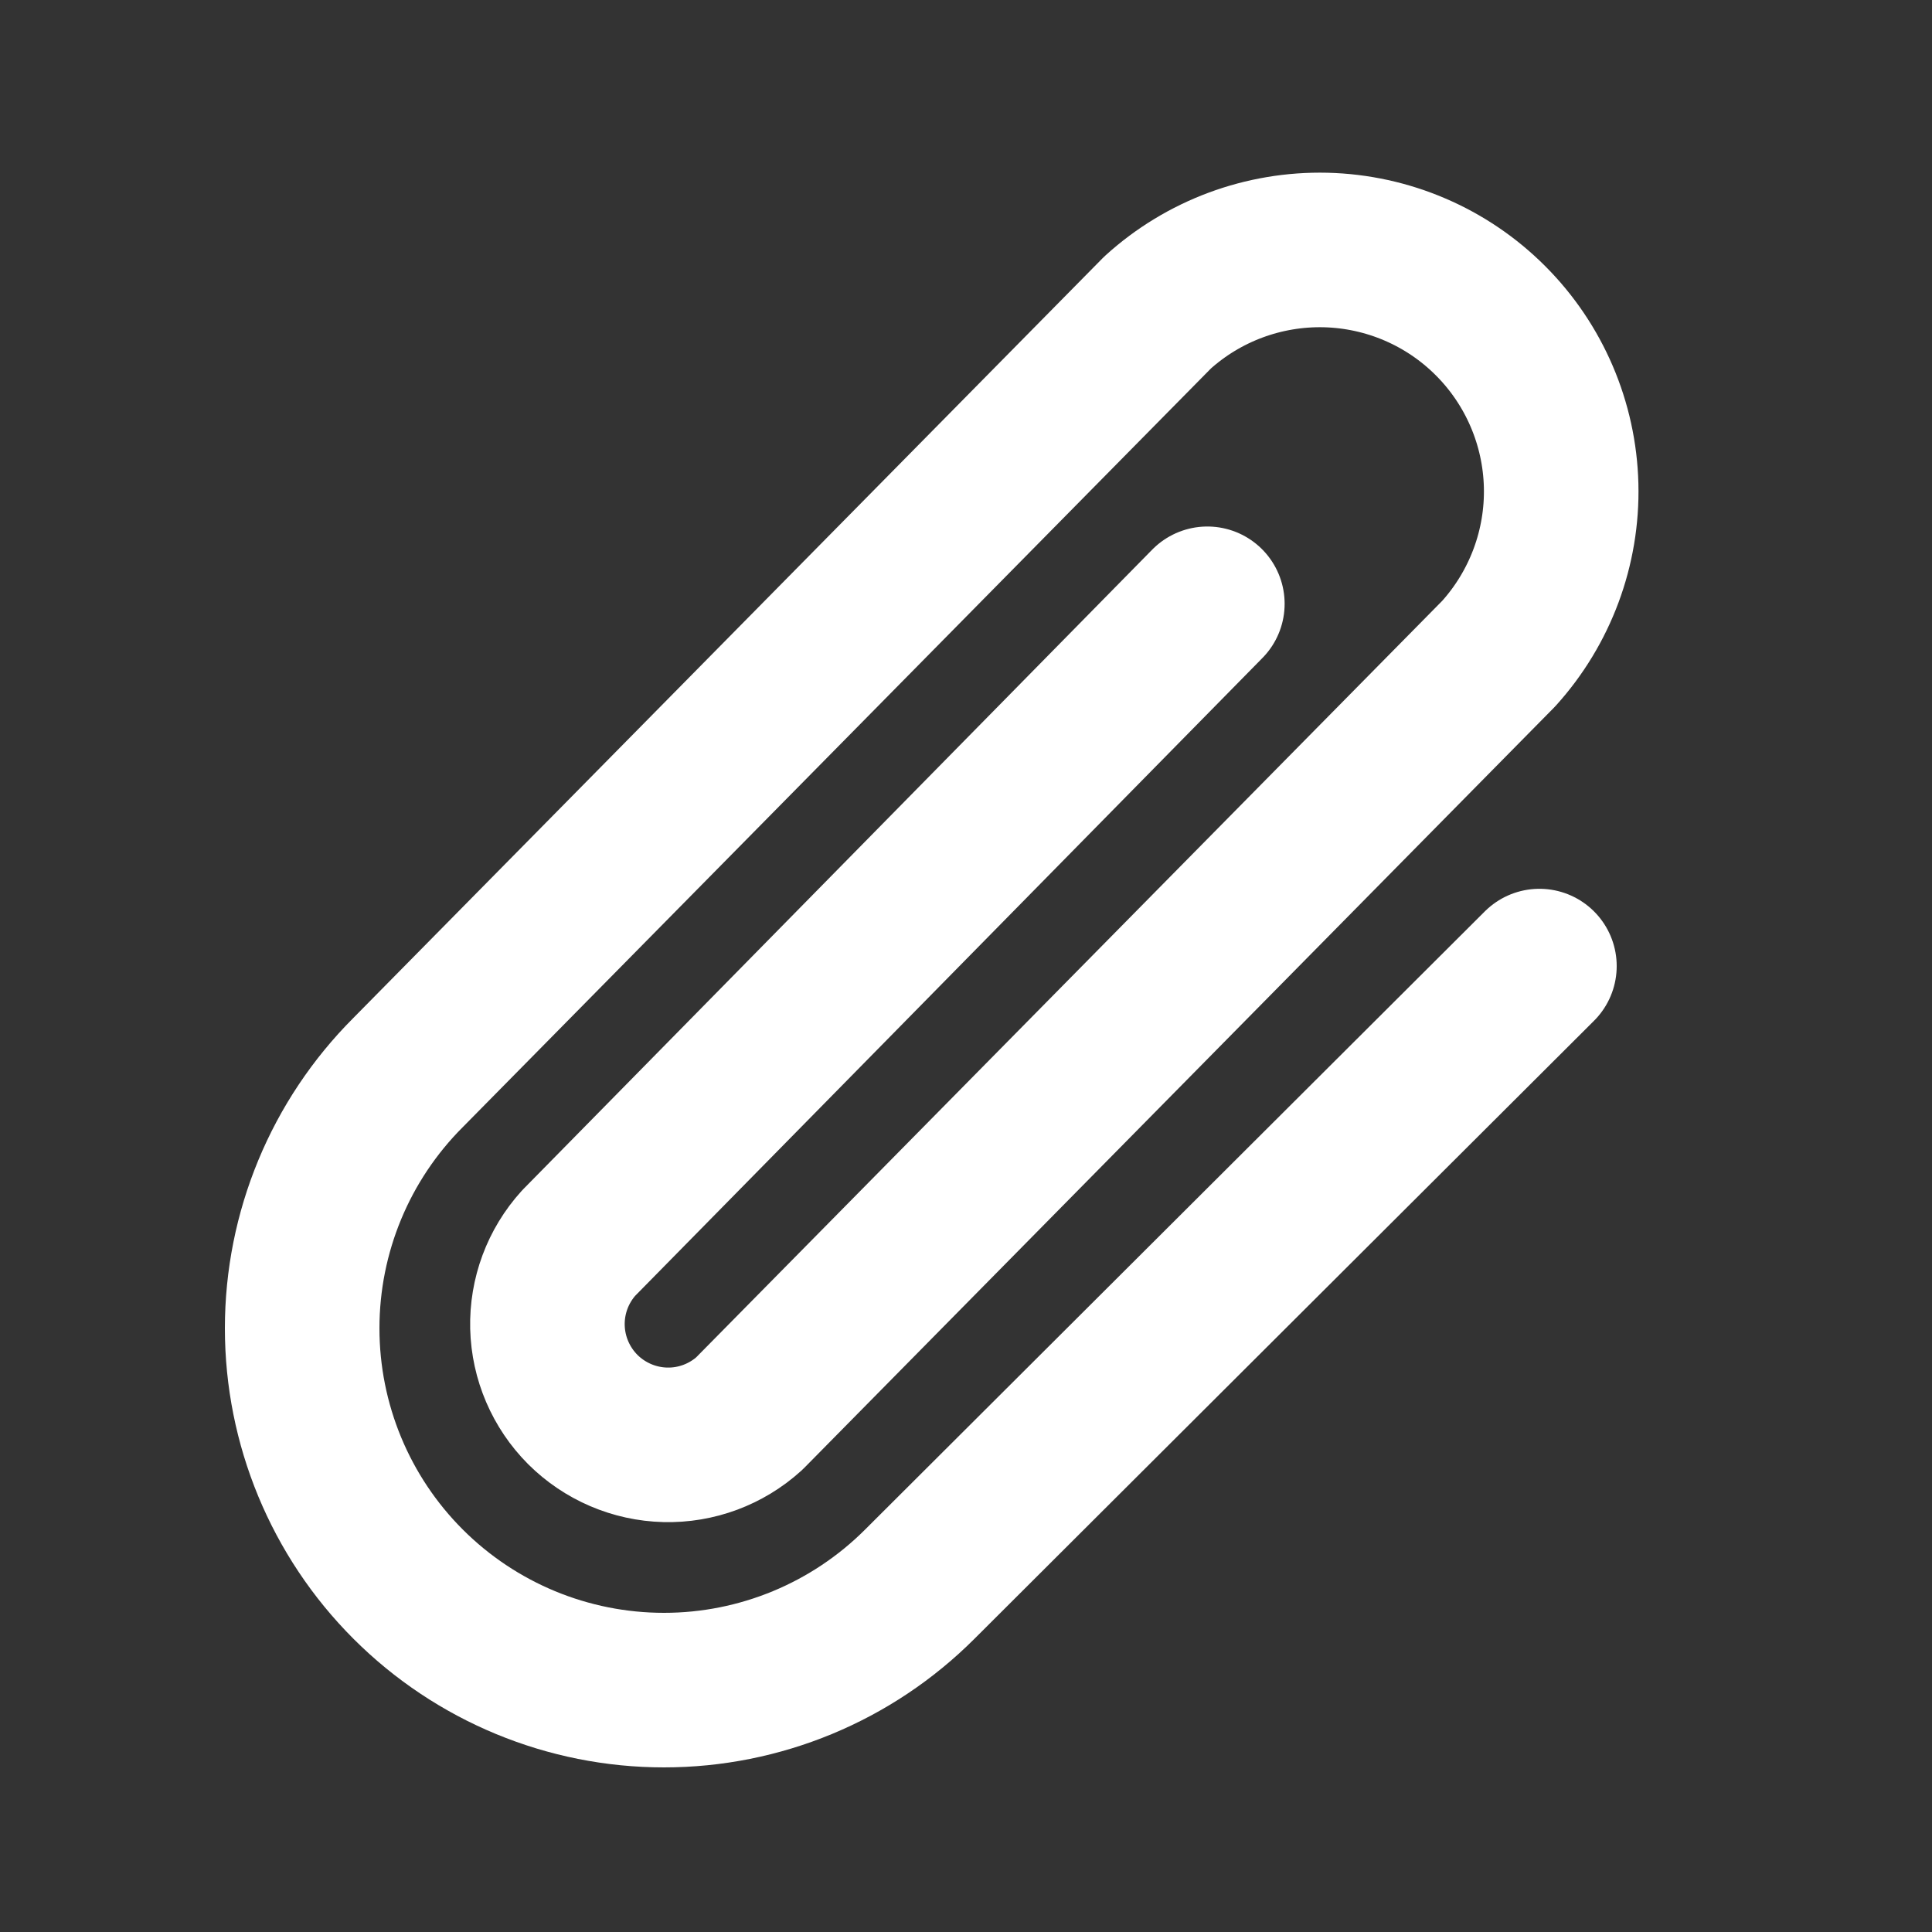 <svg width="25" height="25" viewBox="0 0 25 25" fill="none" xmlns="http://www.w3.org/2000/svg">
<rect x="0" y="0" width="25" height="25" fill="#333333" stroke="none"/>
<path d="M15.623 7.813L7.488 16.085C7.219 16.382 7.074 16.771 7.084 17.172C7.094 17.573 7.258 17.955 7.541 18.239C7.825 18.522 8.207 18.686 8.608 18.696C9.009 18.706 9.398 18.561 9.695 18.292L19.393 8.458C19.931 7.863 20.221 7.084 20.201 6.282C20.181 5.481 19.854 4.717 19.287 4.15C18.72 3.582 17.956 3.255 17.154 3.235C16.352 3.216 15.573 3.505 14.979 4.044L5.281 13.878C4.403 14.756 3.91 15.946 3.91 17.188C3.91 18.43 4.403 19.621 5.281 20.499C6.159 21.377 7.35 21.87 8.592 21.87C9.834 21.87 11.024 21.377 11.902 20.499L19.92 12.501" stroke="white" stroke-width="2" stroke-linecap="round" stroke-linejoin="round"/>
</svg>
